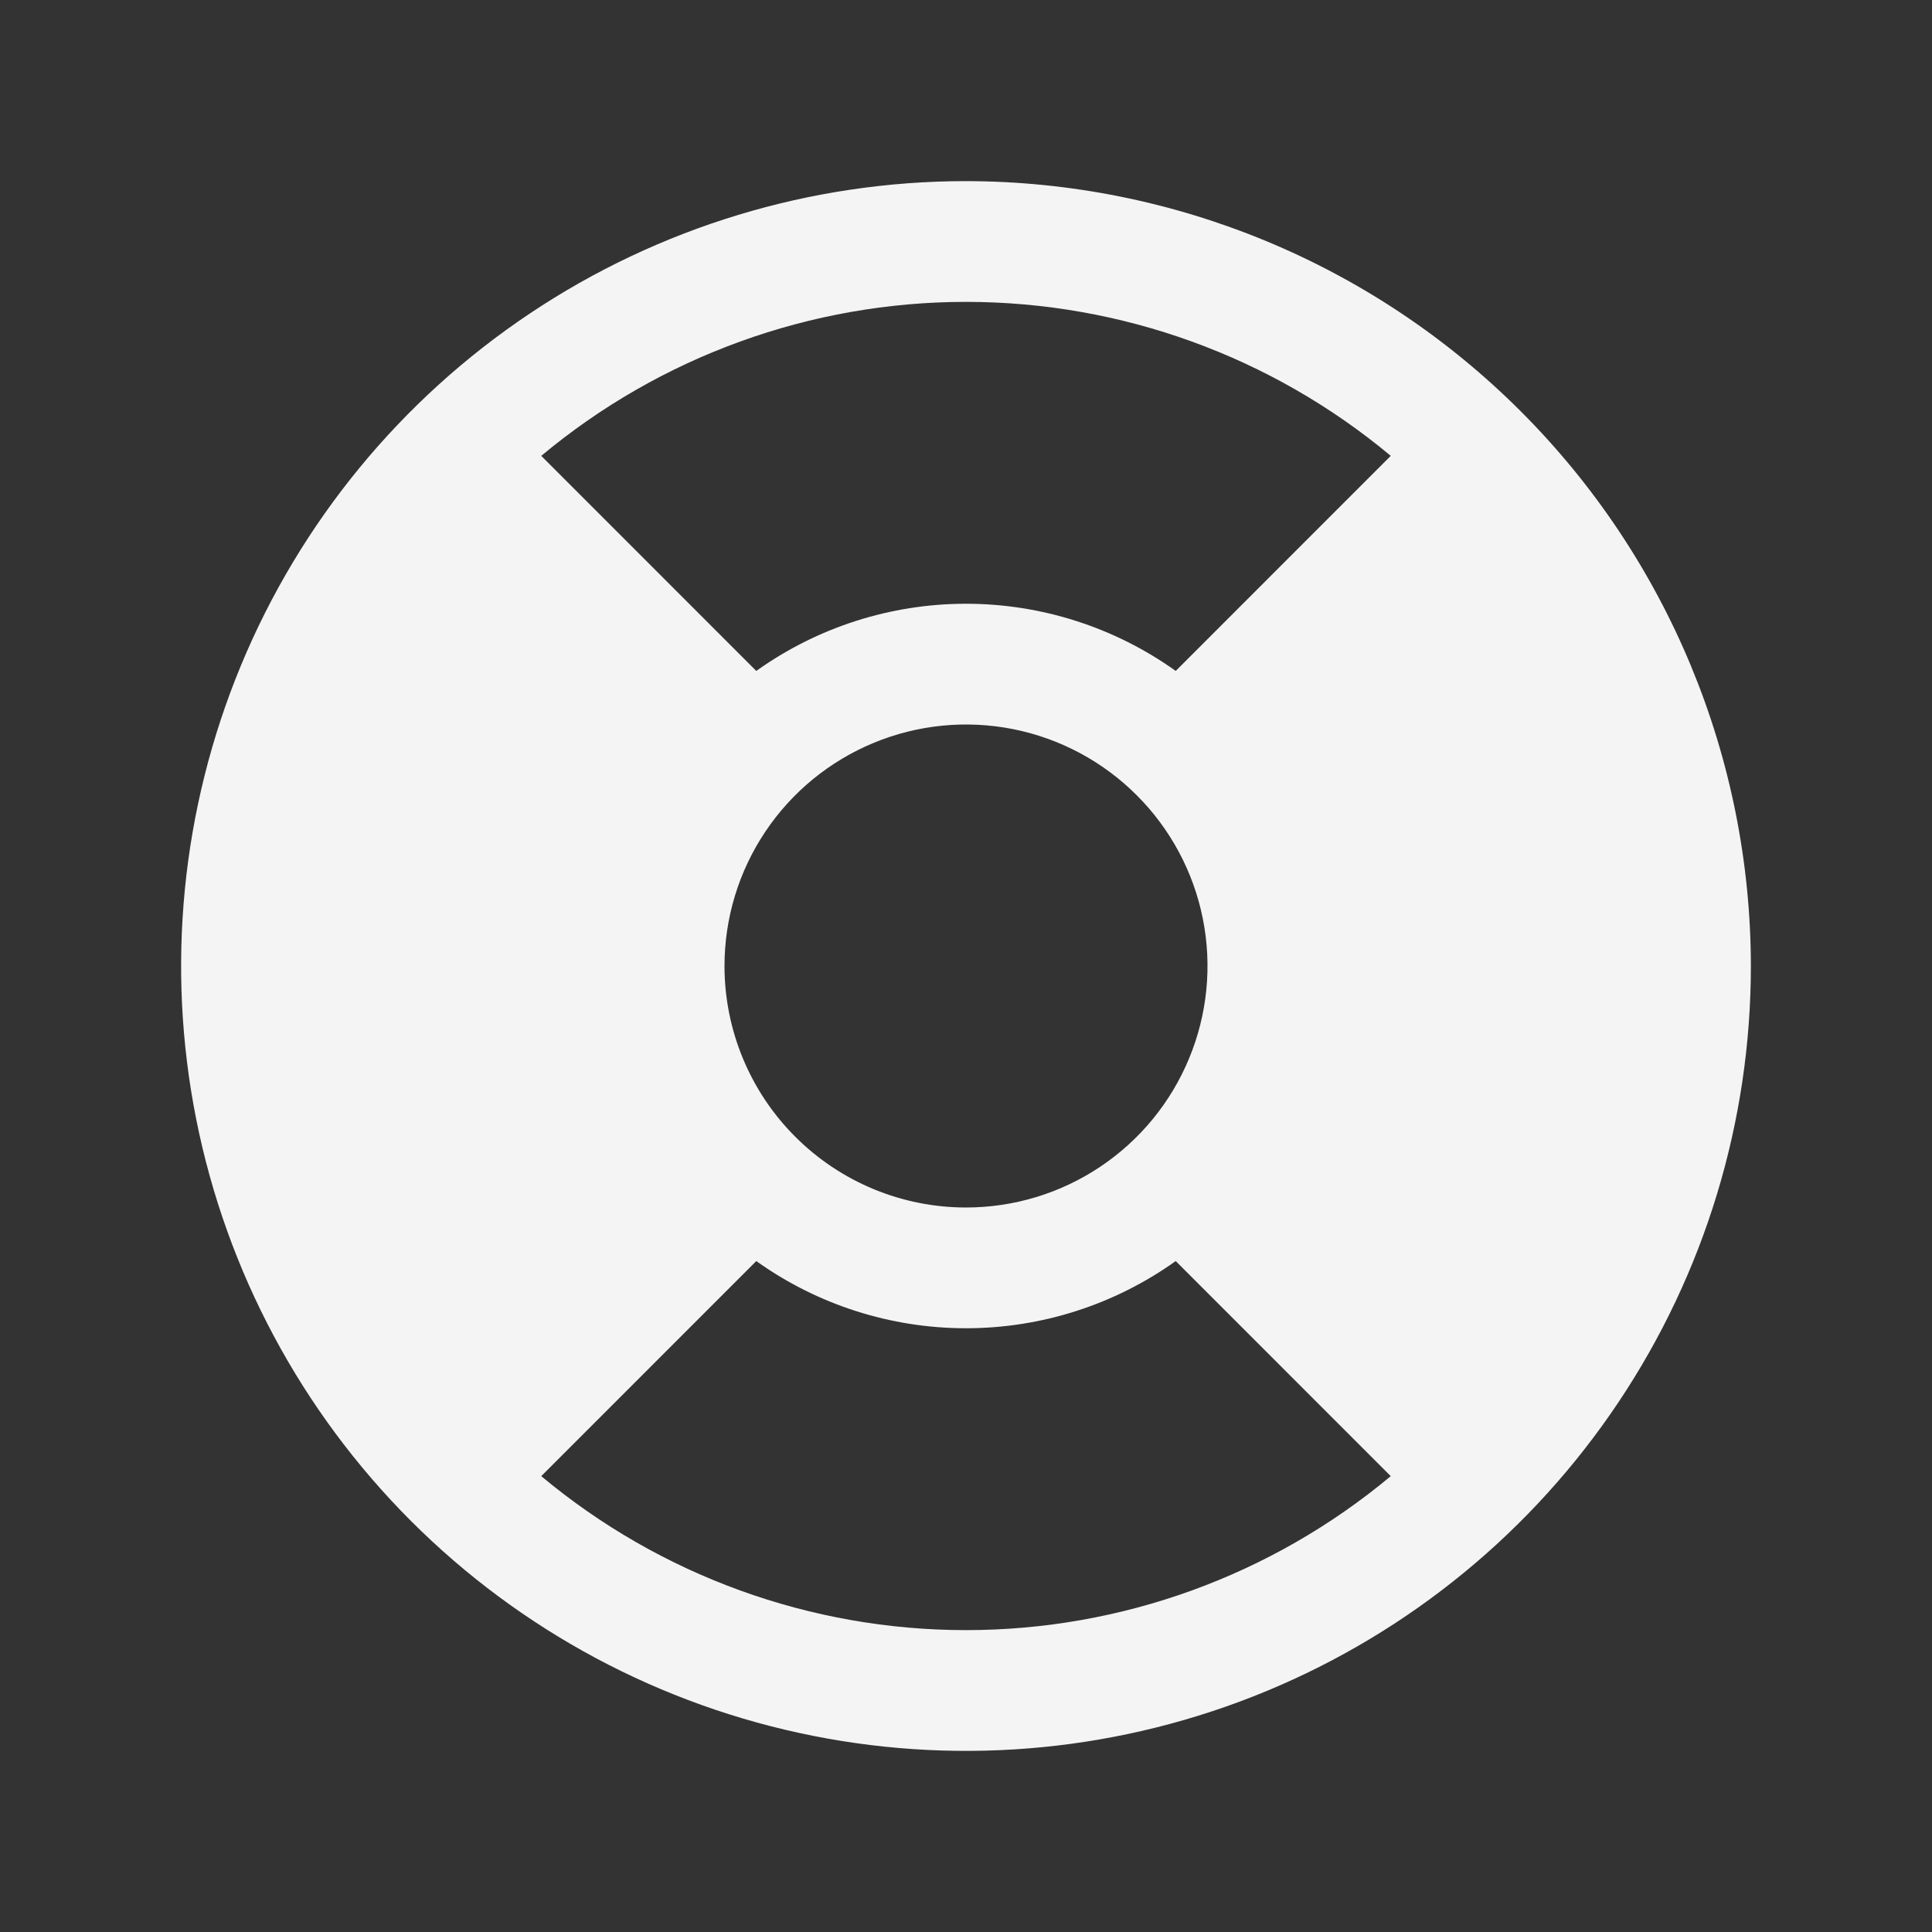 <svg width="40" height="40" viewBox="0 0 40 40" fill="none" xmlns="http://www.w3.org/2000/svg">
<rect x="0" y="0" width="40" height="40" fill="#333333" stroke="none"/>
<path d="M20 3.75C16.786 3.75 13.644 4.703 10.972 6.489C8.3 8.274 6.217 10.812 4.987 13.781C3.757 16.751 3.435 20.018 4.062 23.17C4.689 26.322 6.237 29.218 8.51 31.491C10.782 33.763 13.678 35.311 16.83 35.938C19.982 36.565 23.249 36.243 26.219 35.013C29.188 33.783 31.726 31.7 33.511 29.028C35.297 26.356 36.25 23.214 36.25 20C36.245 15.692 34.532 11.561 31.485 8.515C28.439 5.468 24.308 3.755 20 3.75ZM15 20C15 19.011 15.293 18.044 15.843 17.222C16.392 16.4 17.173 15.759 18.087 15.381C19 15.002 20.006 14.903 20.976 15.096C21.945 15.289 22.836 15.765 23.535 16.465C24.235 17.164 24.711 18.055 24.904 19.024C25.097 19.994 24.998 21 24.619 21.913C24.241 22.827 23.6 23.608 22.778 24.157C21.956 24.707 20.989 25 20 25C18.674 25 17.402 24.473 16.465 23.535C15.527 22.598 15 21.326 15 20ZM28.794 9.438L24.342 13.891C23.075 12.986 21.557 12.5 20 12.5C18.443 12.5 16.925 12.986 15.658 13.891L11.206 9.438C13.674 7.378 16.786 6.25 20 6.25C23.214 6.25 26.326 7.378 28.794 9.438ZM11.206 30.562L15.658 26.109C16.925 27.014 18.443 27.5 20 27.5C21.557 27.5 23.075 27.014 24.342 26.109L28.794 30.562C26.326 32.622 23.214 33.75 20 33.75C16.786 33.75 13.674 32.622 11.206 30.562Z" fill="#F4F4F4"/>
</svg>
